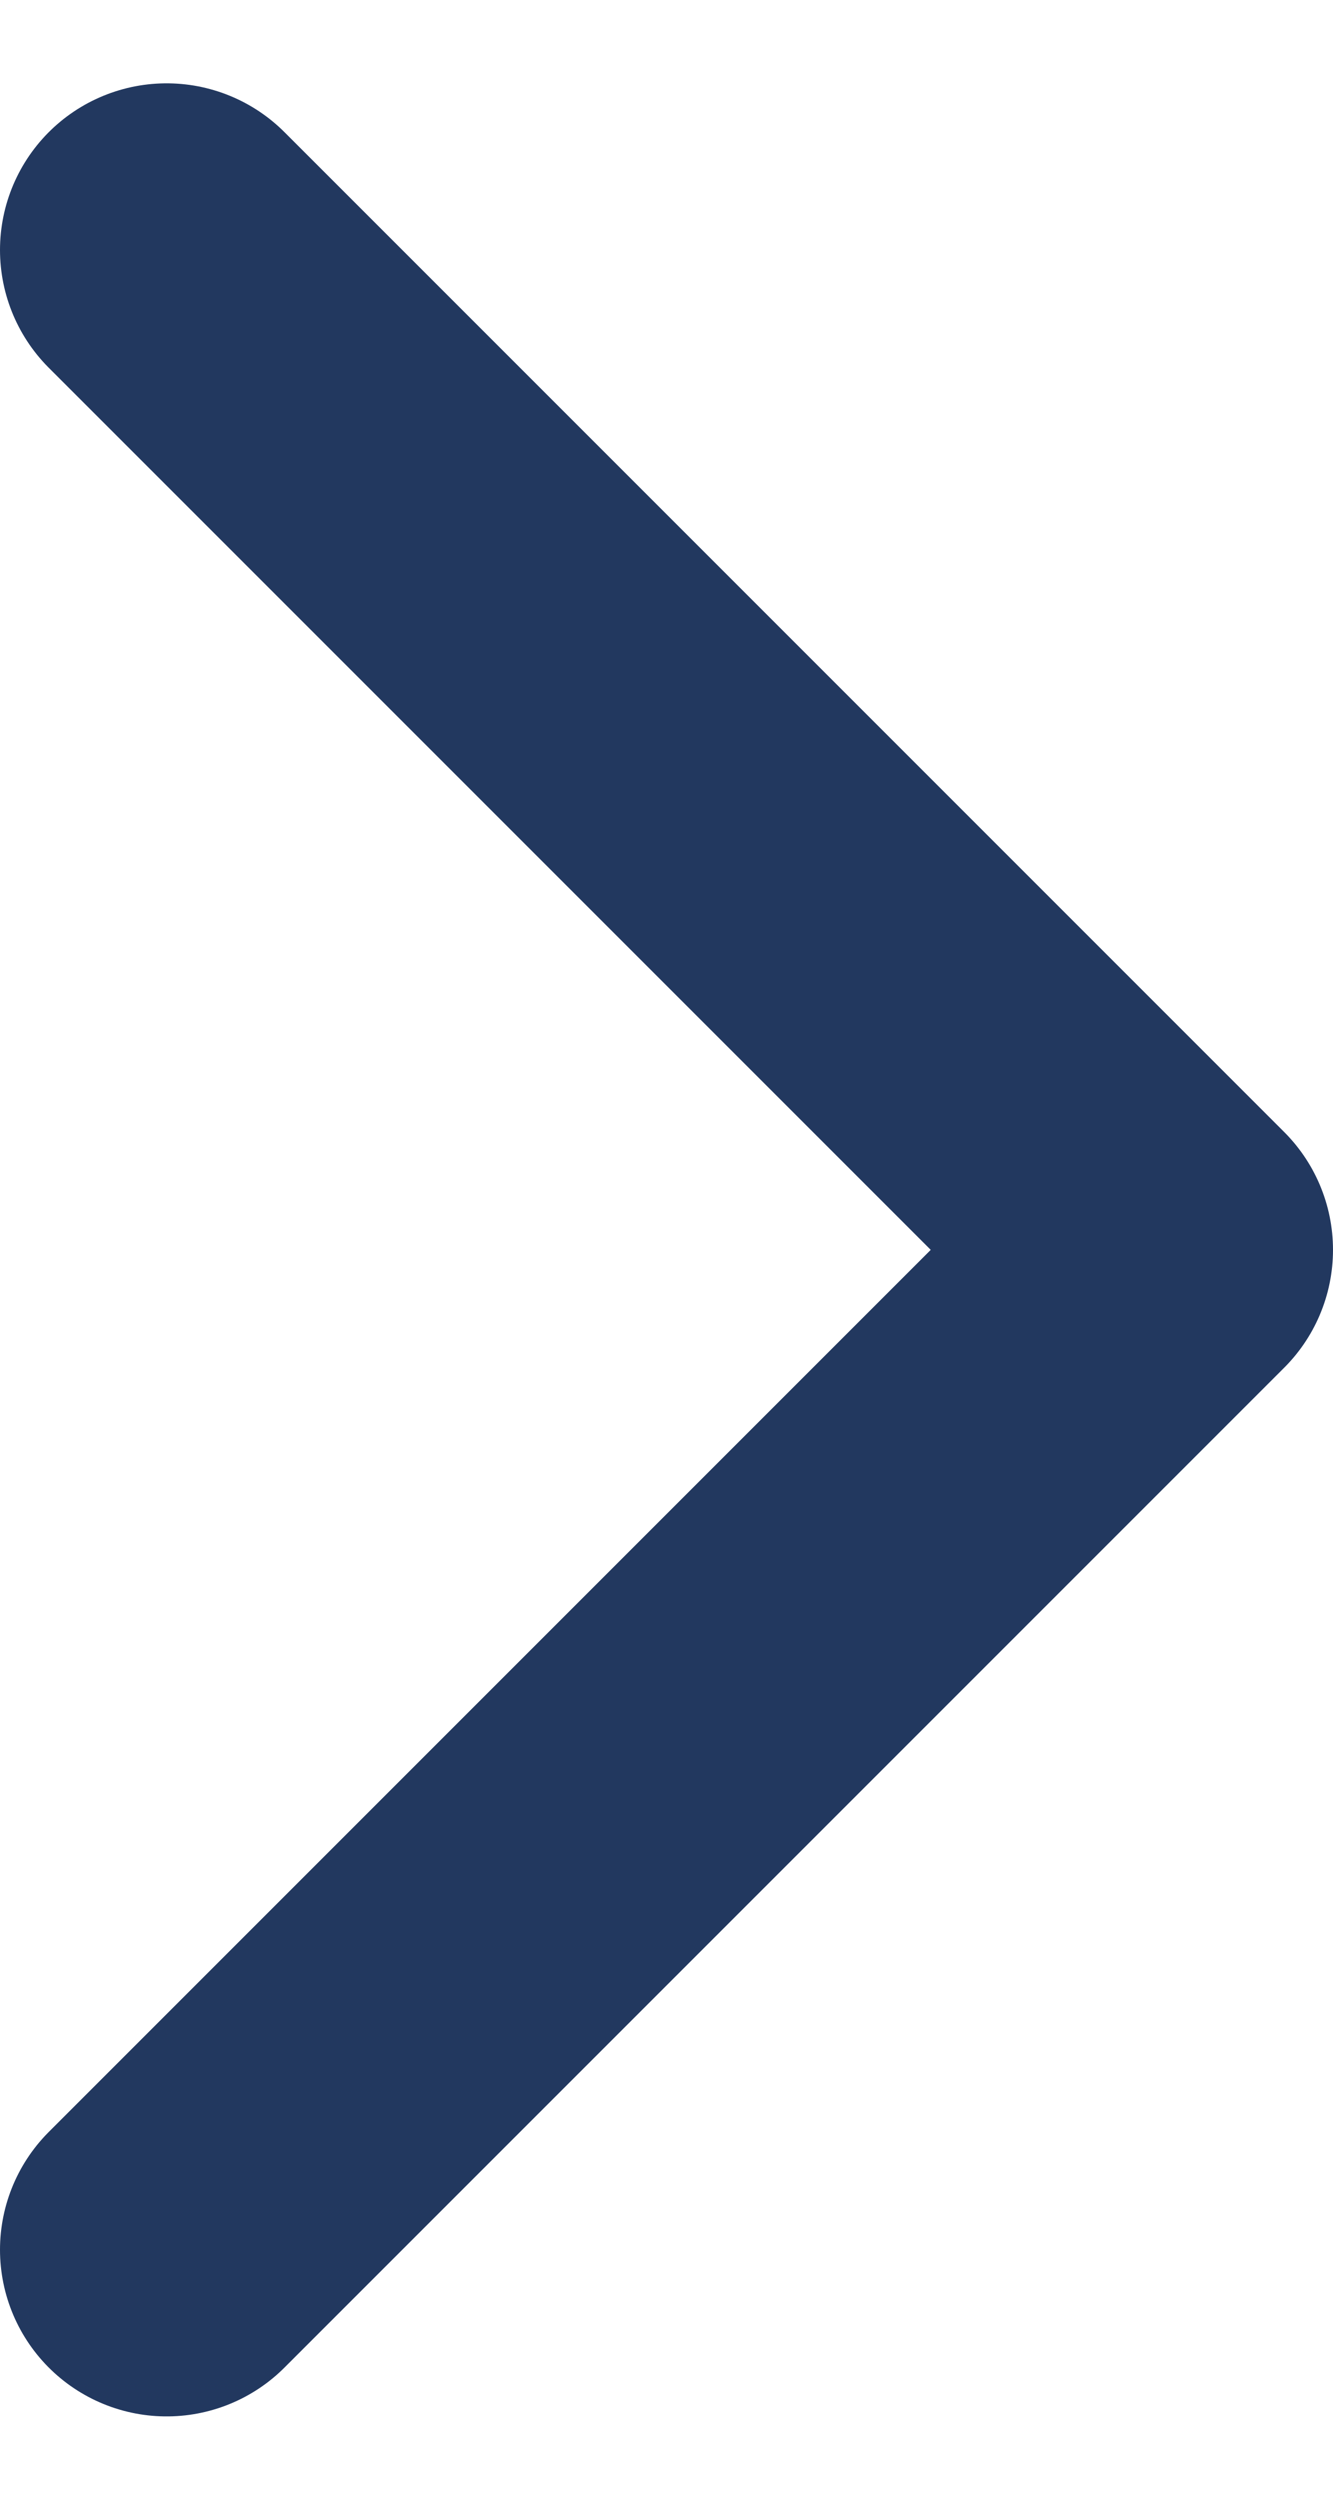 <svg width="8" height="15" viewBox="0 0 8 15" fill="none" xmlns="http://www.w3.org/2000/svg">
<path d="M1 13.5L7 7.5L1 1.5" stroke="#22385F" stroke-width="2" stroke-linecap="round" stroke-linejoin="round"/>
</svg>
